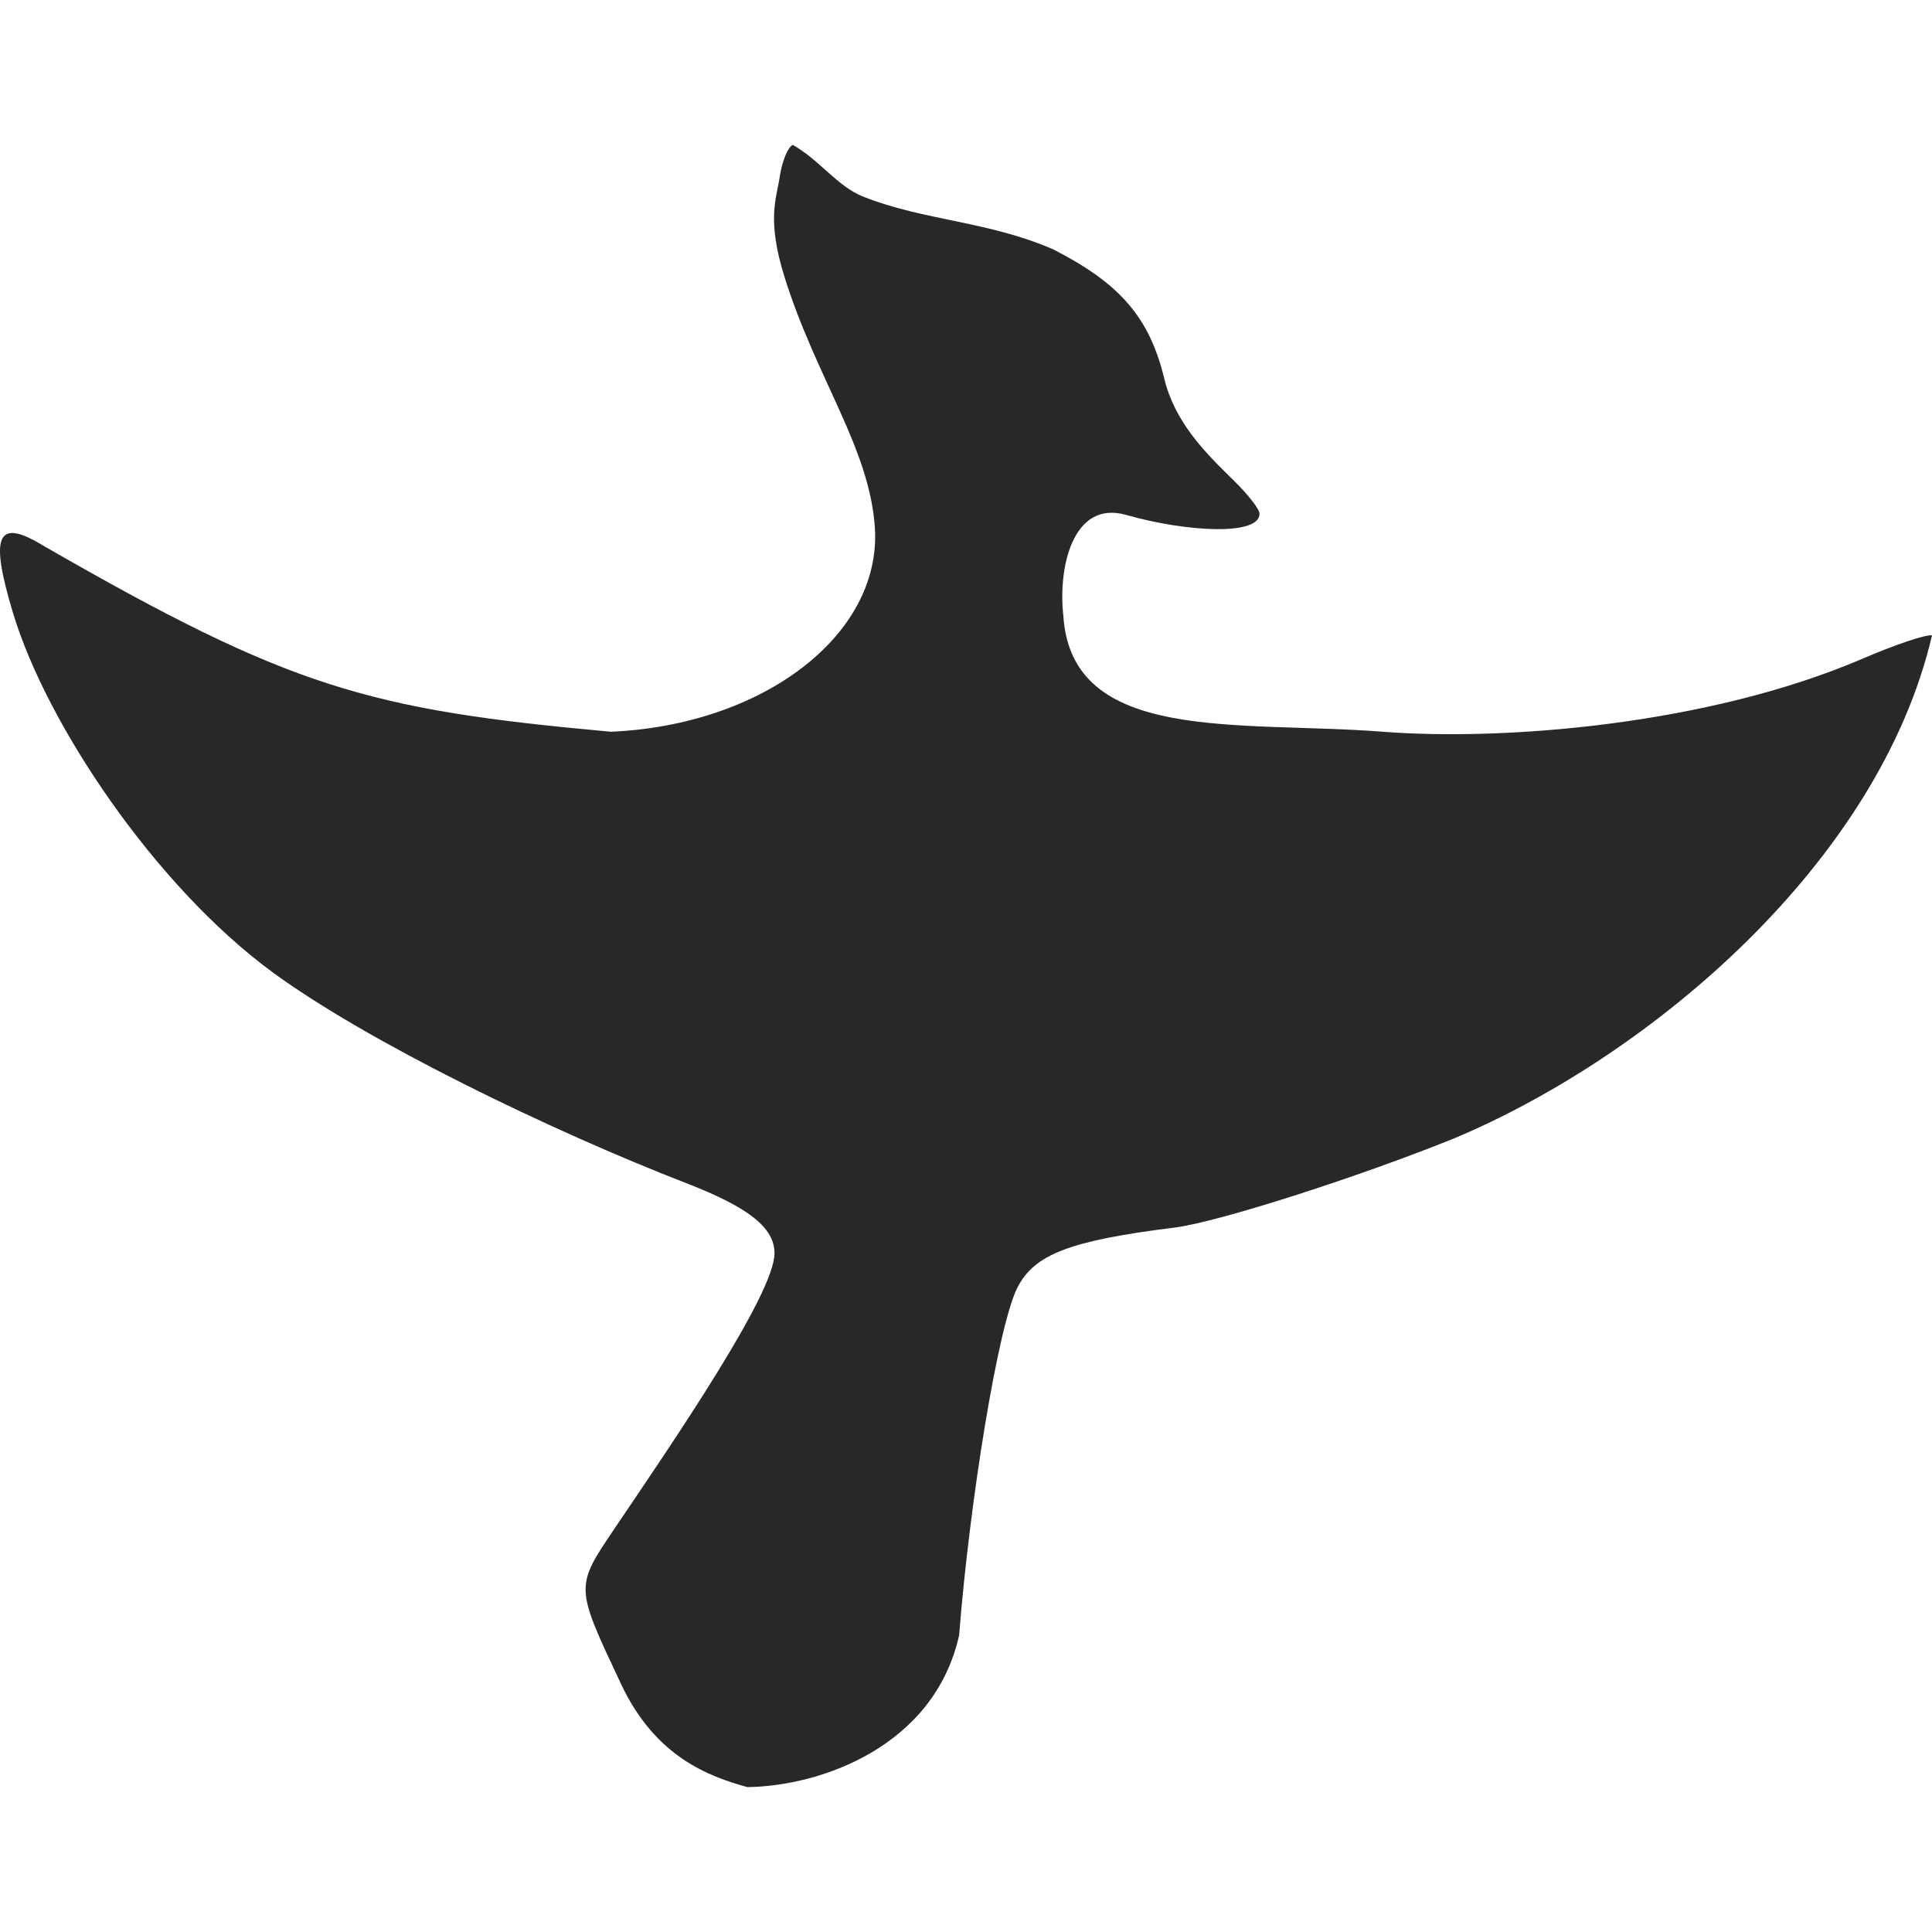 <svg width="16" height="16" version="1.1" xmlns="http://www.w3.org/2000/svg">
  <defs>
    <style id="current-color-scheme" type="text/css">.ColorScheme-Text { color:#282828; } .ColorScheme-Highlight { color:#458588; }</style>
  </defs>
  <path class="ColorScheme-Text" d="m6.189 14.8c-0.325-0.09-0.762-0.253-1.044-0.85-0.386-0.82-0.385-0.803-0.047-1.304 0.469-0.694 1.316-1.929 1.316-2.266 0-0.212-0.21-0.38-0.732-0.582-1.124-0.436-2.648-1.174-3.434-1.753-0.962-0.71-1.86-2.041-2.14-2.968-0.197-0.652-0.132-0.793 0.257-0.554 2.038 1.171 2.675 1.354 4.695 1.537 1.255-0.055 2.235-0.796 2.186-1.68-0.041-0.666-0.481-1.233-0.749-2.086-0.15-0.481-0.066-0.649-0.039-0.834 0.019-0.127 0.068-0.244 0.108-0.26 0.222 0.126 0.37 0.345 0.584 0.429 0.505 0.2 1.039 0.202 1.576 0.438 0.549 0.281 0.793 0.562 0.915 1.065 0.088 0.362 0.328 0.605 0.576 0.847 0.118 0.115 0.214 0.238 0.214 0.275 0 0.186-0.607 0.152-1.106 0.01-0.439-0.124-0.564 0.432-0.519 0.834 0.067 1.067 1.457 0.869 2.647 0.962 0.992 0.077 2.685-0.053 3.972-0.605 0.269-0.116 0.528-0.203 0.575-0.193-0.439 1.88-2.326 3.48-3.956 4.165-0.804 0.325-1.966 0.696-2.315 0.739-0.867 0.108-1.164 0.221-1.304 0.499-0.16 0.316-0.395 1.771-0.482 2.878-0.208 0.926-1.154 1.25-1.754 1.257z" fill="currentColor"/>
</svg>
